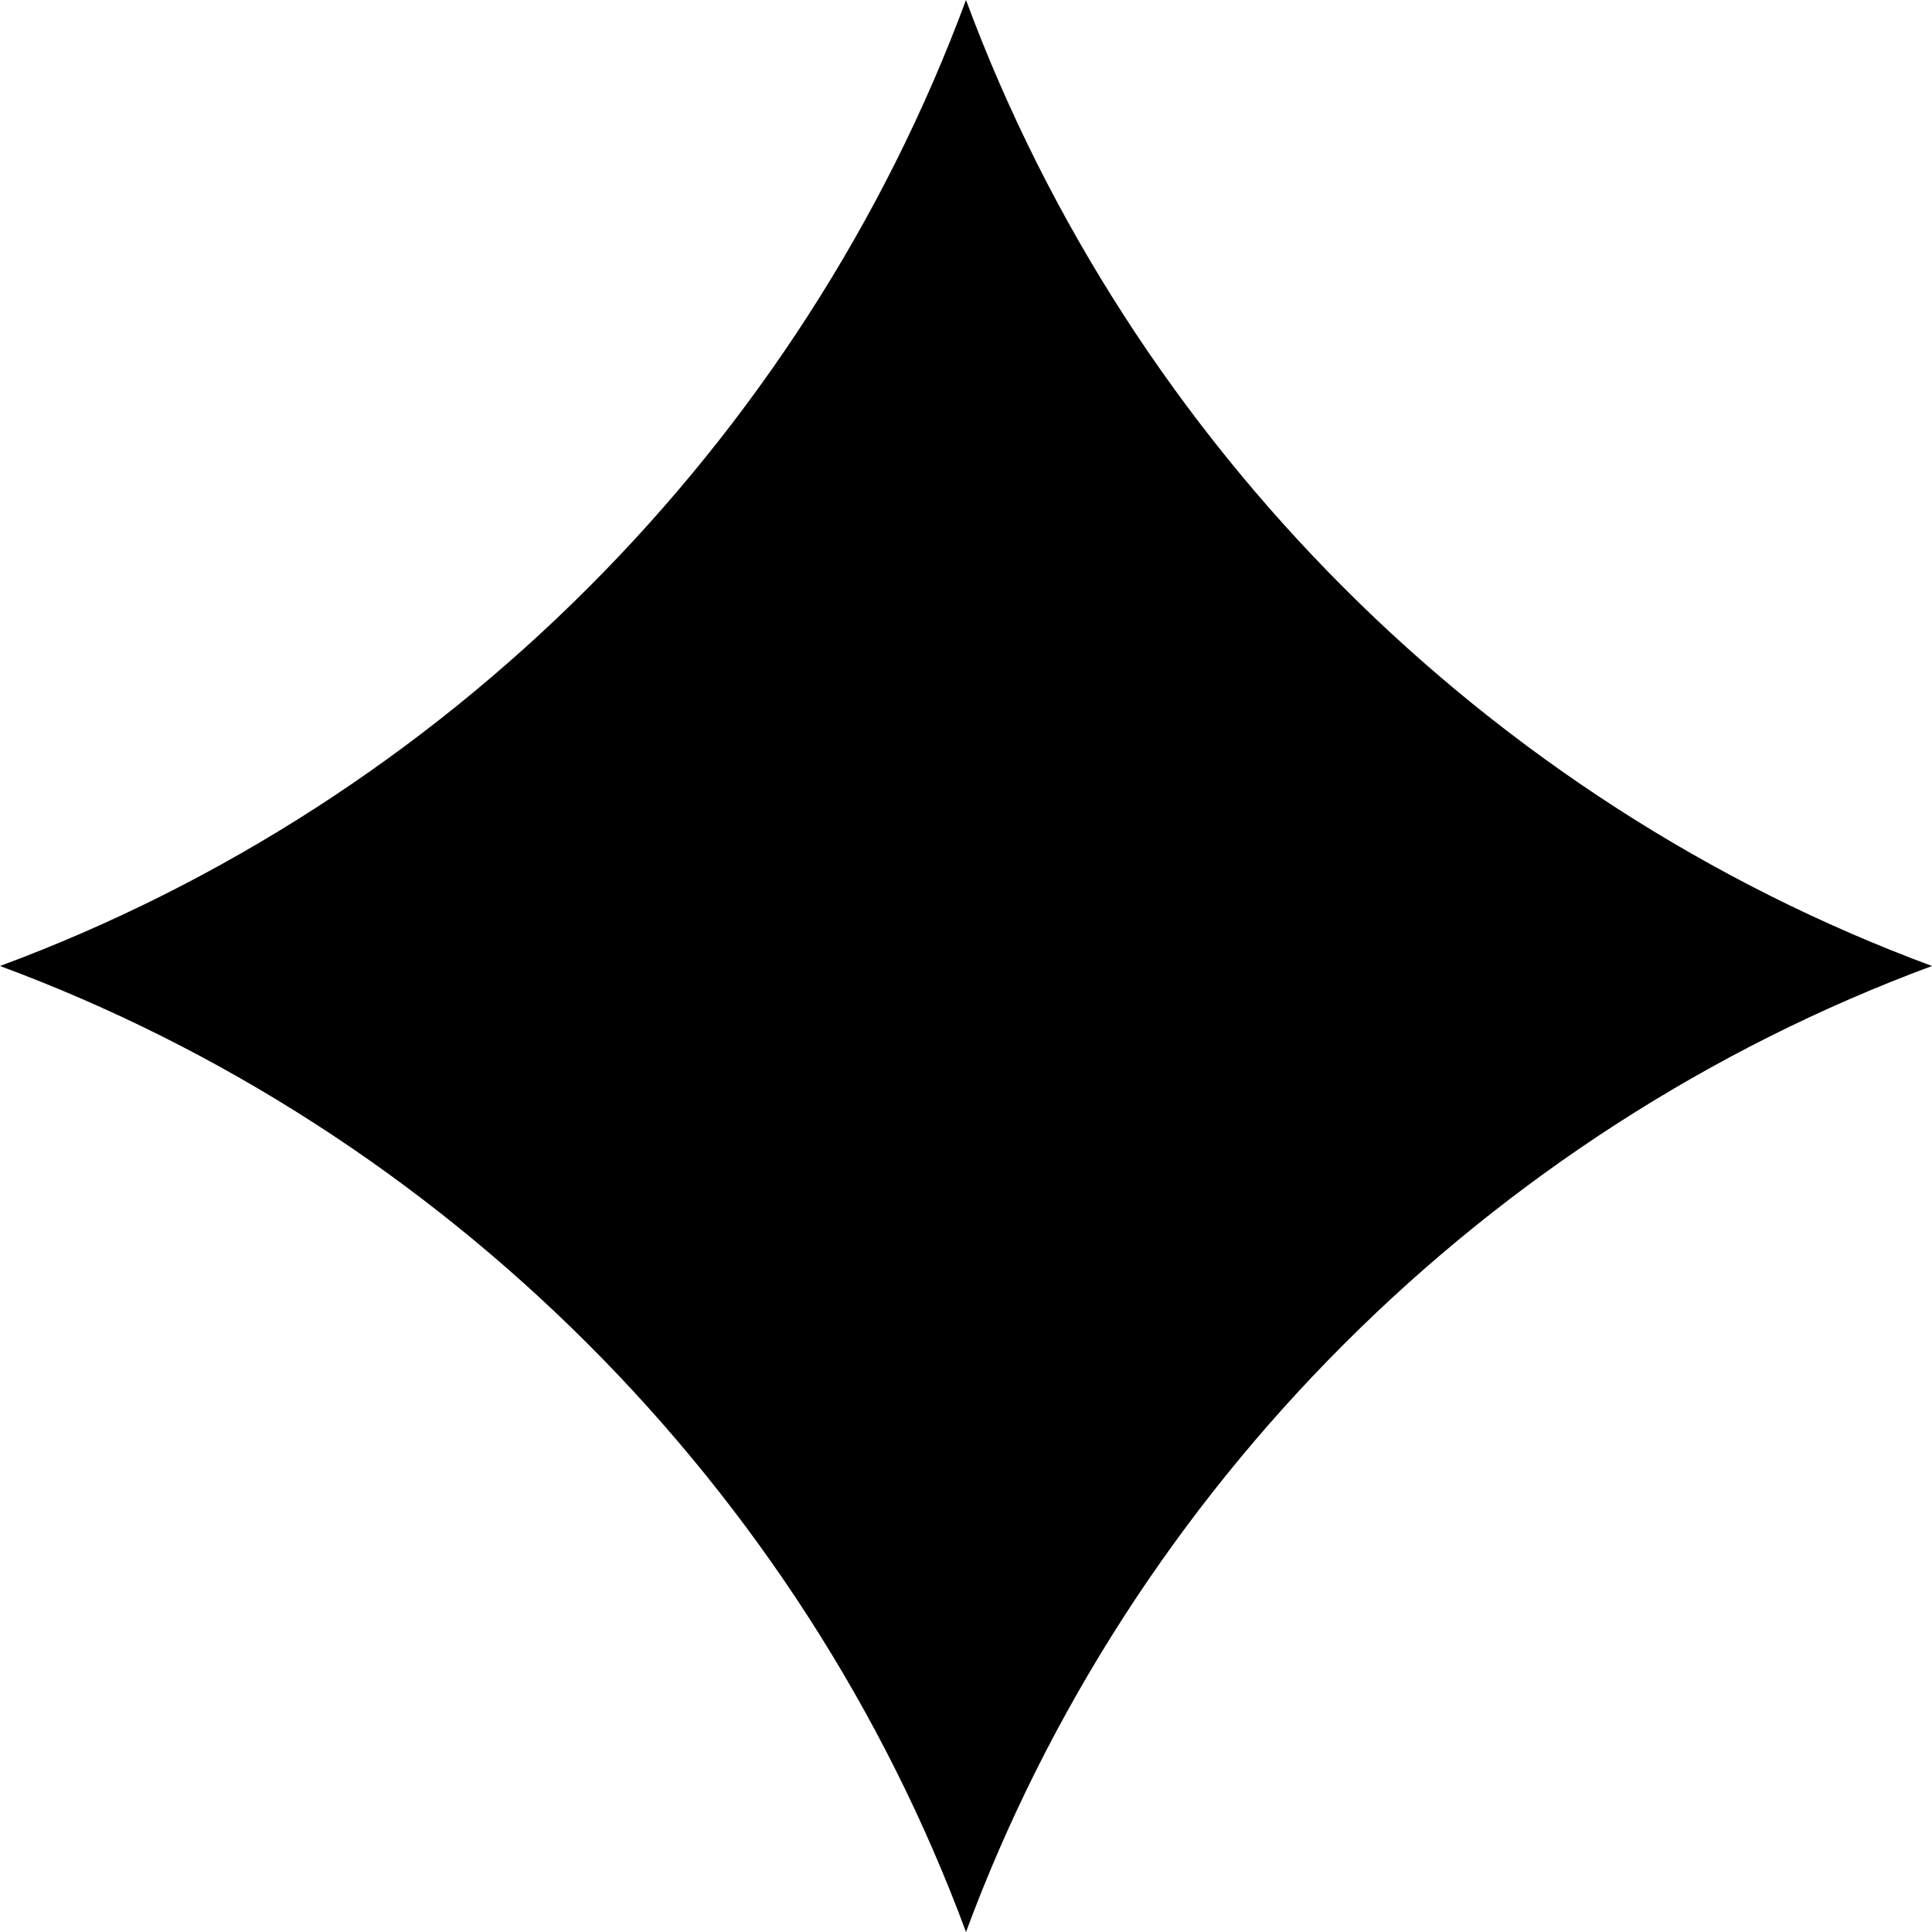 <svg viewBox="0 0 32 32" xmlns="http://www.w3.org/2000/svg" class="abra-icon" role="img" id="AbraIconLogo">
  <path d="M32 16C24.64 18.724 18.724 24.64 16 32C13.276 24.64 7.361 18.724 0 16C7.361 13.276 13.276 7.361 16 0C18.724 7.361 24.64 13.276 32 16Z"/>
</svg>